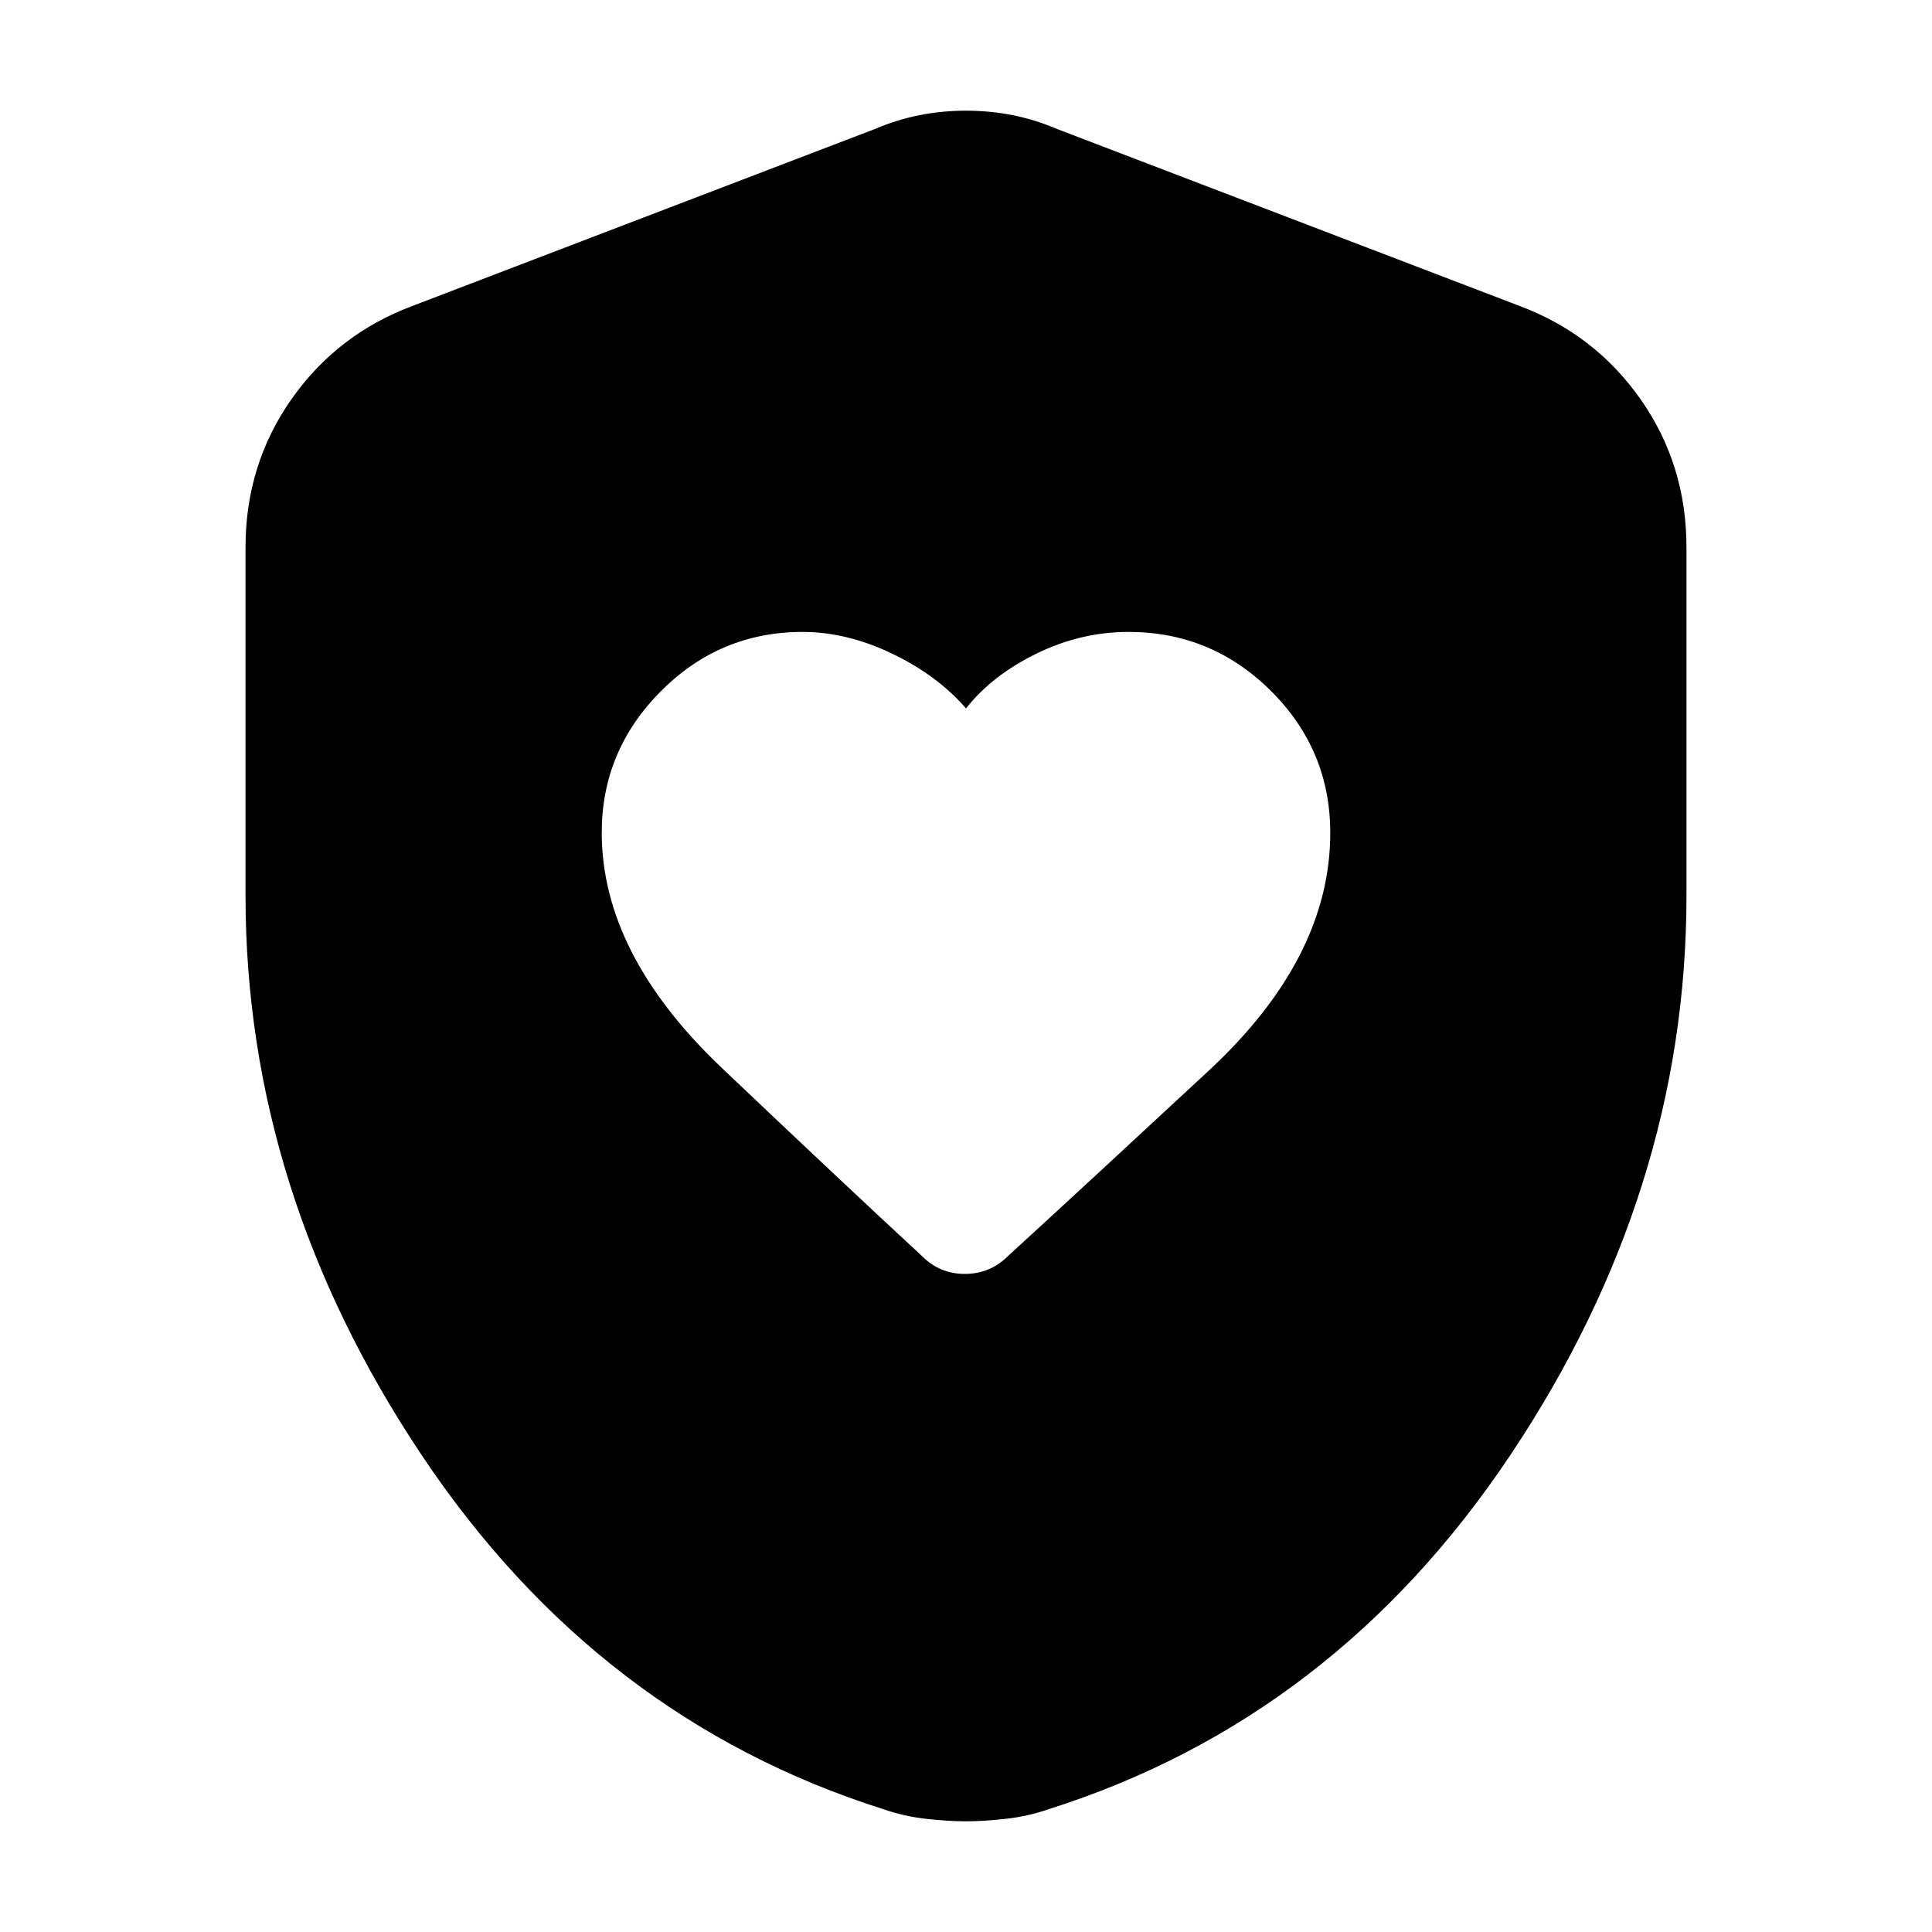 <svg xmlns="http://www.w3.org/2000/svg" height="20" viewBox="0 -960 960 960" width="20"><path d="M299-546.28q0 60.24 59.62 116.88Q418.24-372.76 458-336q8.86 9 21.43 9t21.57-9q39.22-35.91 99.61-91.98Q661-484.04 661-546.18q0-41.16-29.46-70.49Q602.07-646 560.73-646q-23.73 0-45.76 10.8Q492.94-624.41 480-608q-14.2-16.41-36.7-27.2-22.5-10.8-44.46-10.8-41.16 0-70.5 29.5Q299-587 299-546.28ZM480-55q-8.88 0-19.92-1.25Q449.04-57.5 439-61q-142-45-229.5-176T122-515v-173q0-41.06 22.74-73.51T205-808l230-88q21-9 45-9t45 9l230 88q37.52 14.04 60.26 46.49Q838-729.06 838-688v173q0 147-87.5 278T521-61q-10.04 3.5-21.08 4.75T480-55Z"/></svg>